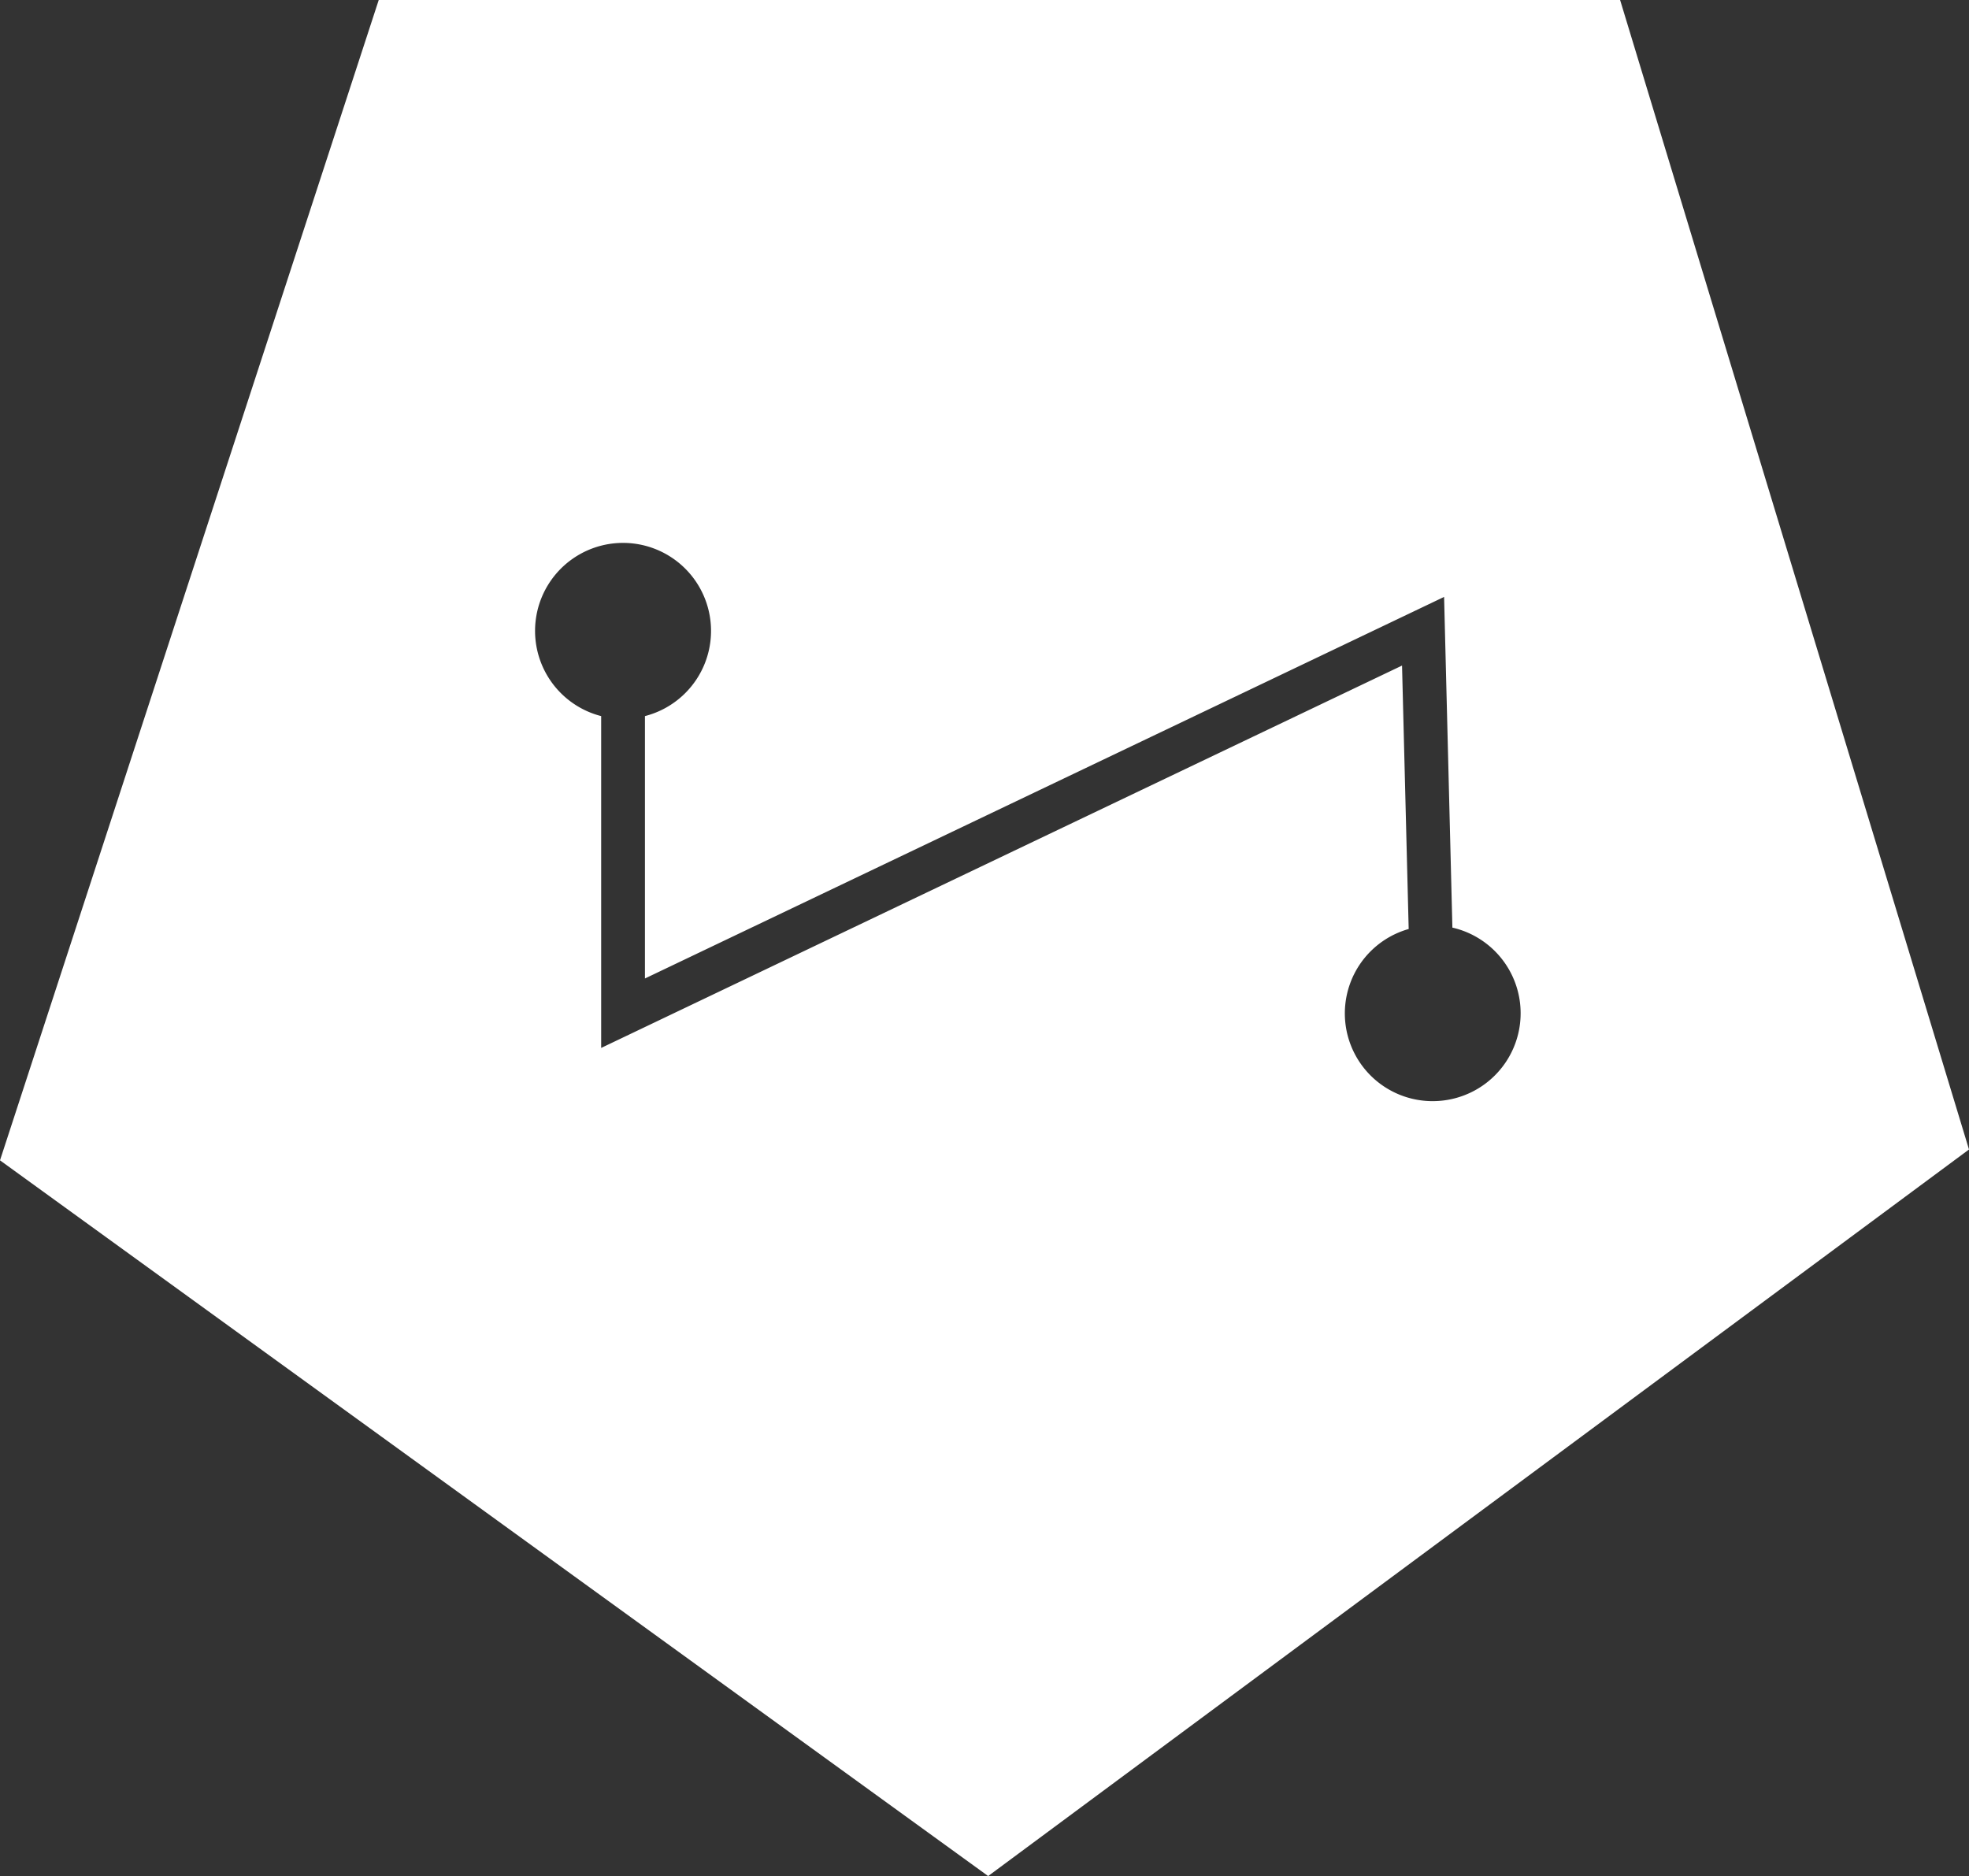 <svg xmlns="http://www.w3.org/2000/svg" width="248.2" height="236.492" viewBox="0 0 248.2 236.492">
  <rect x="0" y="0" width="248.2" height="236.492" fill="#333333" stroke="none"/>
  <path id="Path_1609" data-name="Path 1609" d="M254.681,365.7H98.2L50.46,511.969l124.561,90.222L298.66,510.6ZM231.054,504.507a11.059,11.059,0,0,1-3.024-21.7l-.838-33.208-100.953,48.2V455.969a11.091,11.091,0,1,1,5.518,0v33.076l100.736-48.1,1.047,41.687a11.077,11.077,0,0,1-2.487,21.874Z" transform="translate(-50.46 -365.699)" fill="#fff"/>
</svg>
